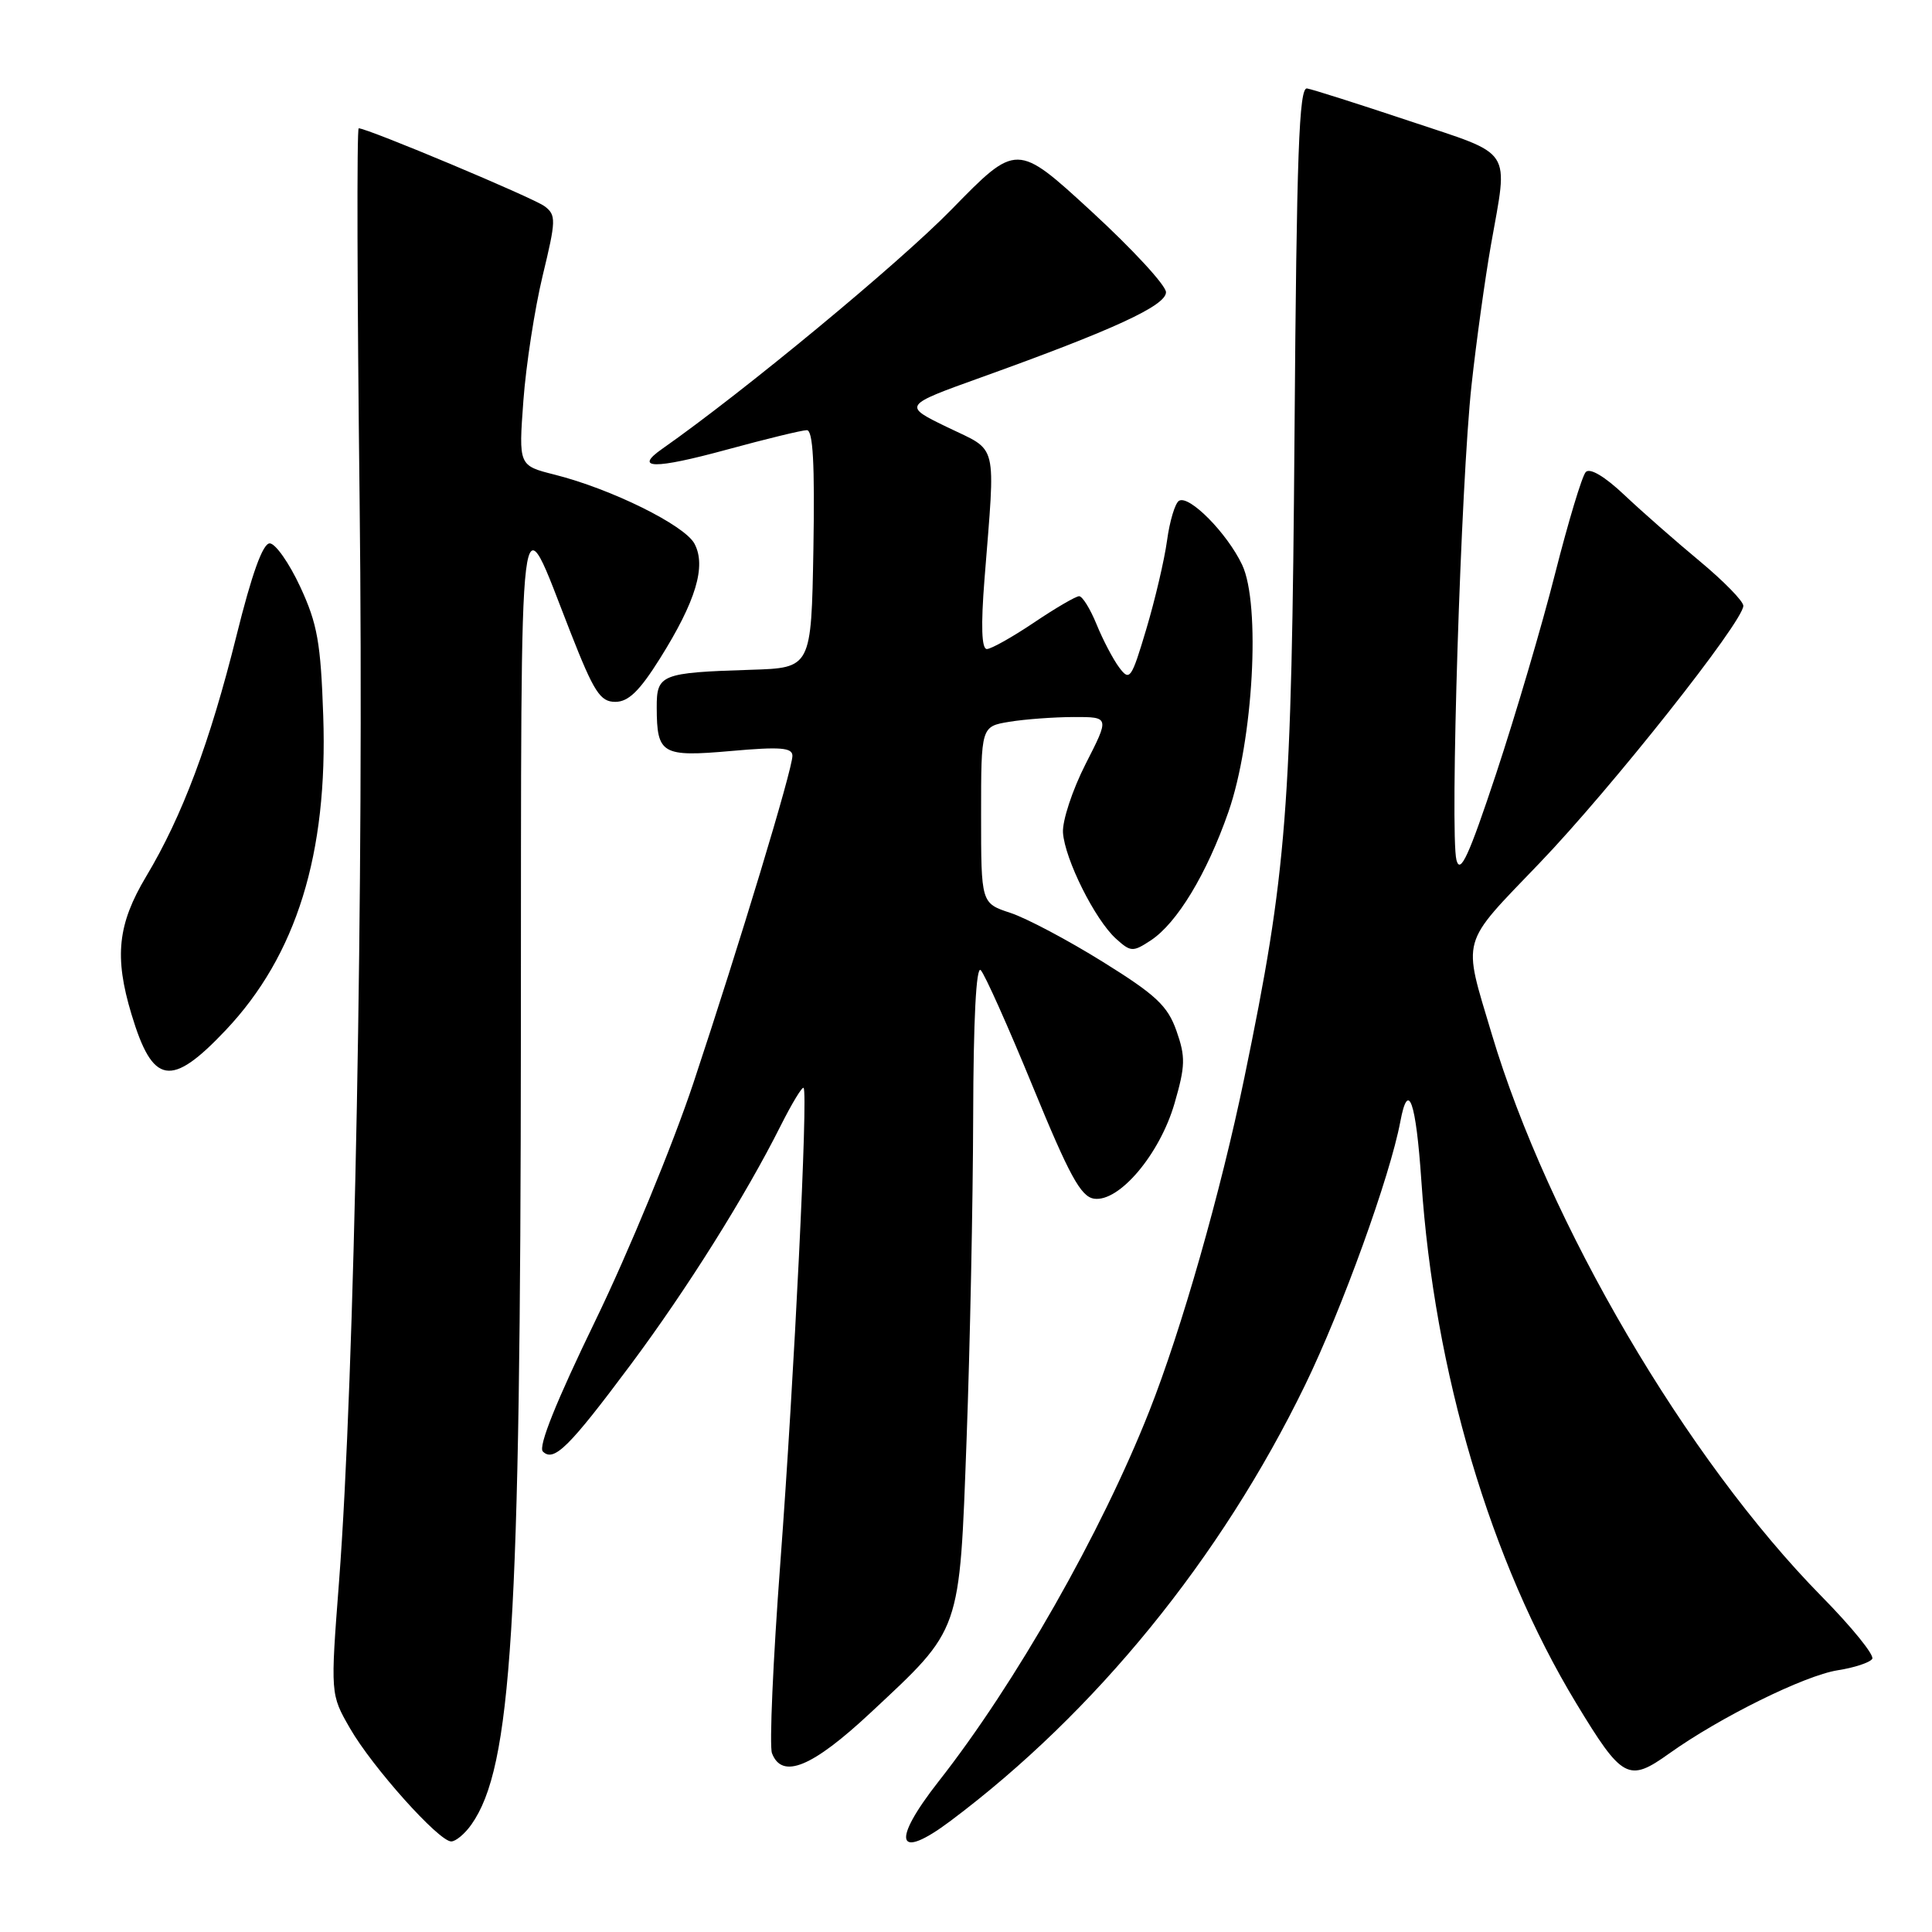 <?xml version="1.0" encoding="UTF-8" standalone="no"?>
<!DOCTYPE svg PUBLIC "-//W3C//DTD SVG 1.1//EN" "http://www.w3.org/Graphics/SVG/1.1/DTD/svg11.dtd" >
<svg xmlns="http://www.w3.org/2000/svg" xmlns:xlink="http://www.w3.org/1999/xlink" version="1.1" viewBox="0 0 256 256">
 <g >
 <path fill="currentColor"
d=" M 62.47 241.75 C 67.81 234.16 68.97 215.53 69.02 137.00 C 69.08 61.95 68.59 65.94 75.58 83.75 C 78.70 91.71 79.53 93.00 81.53 93.00 C 83.27 93.00 84.75 91.56 87.45 87.25 C 92.21 79.66 93.61 75.01 92.02 72.04 C 90.70 69.58 80.99 64.78 73.48 62.89 C 68.72 61.69 68.72 61.69 69.35 53.10 C 69.70 48.37 70.85 40.92 71.90 36.55 C 73.69 29.15 73.71 28.50 72.16 27.33 C 70.69 26.22 48.71 17.00 47.53 17.00 C 47.27 17.00 47.33 39.16 47.65 66.25 C 48.24 116.53 46.99 182.58 44.93 209.50 C 43.78 224.50 43.78 224.50 46.37 229.00 C 49.32 234.14 58.14 244.00 59.79 244.00 C 60.39 244.00 61.60 242.99 62.47 241.75 Z  M 125.91 241.31 C 145.14 226.91 161.77 206.48 172.92 183.55 C 177.83 173.46 184.19 155.86 185.55 148.62 C 186.60 143.00 187.62 145.90 188.34 156.50 C 190.05 181.80 197.50 206.93 208.84 225.66 C 214.97 235.78 215.78 236.21 221.19 232.34 C 227.90 227.55 239.10 222.02 243.50 221.32 C 245.70 220.98 247.76 220.30 248.08 219.81 C 248.40 219.33 245.38 215.60 241.37 211.53 C 223.47 193.33 205.16 162.12 197.66 137.00 C 193.79 124.02 193.39 125.42 204.00 114.36 C 213.51 104.45 231.00 82.36 231.00 80.27 C 231.00 79.66 228.41 77.01 225.25 74.38 C 222.09 71.76 217.59 67.81 215.25 65.60 C 212.64 63.13 210.67 61.96 210.12 62.55 C 209.63 63.07 207.81 69.12 206.06 76.00 C 204.32 82.88 200.80 94.79 198.26 102.47 C 194.63 113.42 193.49 115.90 192.99 113.97 C 192.10 110.53 193.58 63.76 194.99 51.00 C 195.62 45.22 196.78 36.90 197.55 32.50 C 199.86 19.41 200.70 20.69 186.75 16.03 C 180.01 13.78 173.91 11.84 173.19 11.72 C 172.13 11.54 171.81 20.28 171.53 57.50 C 171.15 107.50 170.54 115.44 164.88 142.82 C 161.75 157.97 156.55 176.20 152.28 187.00 C 145.90 203.14 134.57 223.06 124.36 236.06 C 118.05 244.11 118.79 246.64 125.91 241.31 Z  M 115.35 226.95 C 127.44 215.66 127.12 216.56 128.08 190.67 C 128.53 178.48 128.92 159.30 128.95 148.05 C 128.98 135.07 129.35 127.95 129.95 128.55 C 130.48 129.08 133.59 136.03 136.86 144.00 C 141.69 155.77 143.21 158.56 144.96 158.83 C 148.28 159.33 153.67 152.96 155.63 146.21 C 157.07 141.24 157.10 140.04 155.89 136.60 C 154.72 133.28 153.19 131.84 146.13 127.45 C 141.52 124.58 136.01 121.66 133.88 120.96 C 130.00 119.68 130.00 119.68 130.00 107.97 C 130.00 96.26 130.00 96.26 133.75 95.64 C 135.81 95.30 139.64 95.02 142.26 95.01 C 147.03 95.00 147.03 95.00 143.84 101.25 C 142.09 104.69 140.75 108.77 140.85 110.33 C 141.09 113.85 145.10 121.88 147.87 124.38 C 149.83 126.15 150.10 126.17 152.48 124.61 C 155.96 122.32 159.90 115.81 162.77 107.59 C 166.07 98.13 167.07 80.07 164.59 74.84 C 162.60 70.64 157.56 65.54 156.22 66.36 C 155.70 66.68 154.99 69.05 154.64 71.62 C 154.29 74.19 153.05 79.47 151.89 83.36 C 149.92 89.97 149.69 90.30 148.31 88.46 C 147.50 87.38 146.15 84.81 145.31 82.75 C 144.47 80.69 143.43 79.00 142.99 79.00 C 142.56 79.00 139.86 80.57 137.00 82.50 C 134.14 84.42 131.33 86.00 130.76 86.00 C 130.07 86.00 129.96 82.95 130.45 76.75 C 131.91 58.21 132.33 59.90 125.55 56.62 C 119.61 53.74 119.61 53.74 130.05 49.99 C 147.53 43.71 154.50 40.50 154.50 38.72 C 154.50 37.82 150.05 33.00 144.61 28.00 C 134.72 18.91 134.72 18.91 126.07 27.77 C 119.07 34.93 98.56 51.89 87.75 59.47 C 83.90 62.16 86.69 62.20 96.30 59.58 C 101.51 58.16 106.28 57.00 106.91 57.00 C 107.73 57.00 107.97 61.46 107.78 72.75 C 107.50 88.50 107.50 88.50 99.50 88.75 C 87.56 89.13 87.00 89.36 87.02 93.77 C 87.04 99.94 87.69 100.32 96.88 99.51 C 103.40 98.93 105.00 99.06 105.00 100.15 C 105.00 101.96 98.03 124.99 91.88 143.50 C 89.13 151.75 83.30 165.89 78.92 174.93 C 73.71 185.67 71.29 191.69 71.93 192.33 C 73.38 193.78 75.40 191.78 83.55 180.85 C 90.99 170.87 98.79 158.45 103.45 149.15 C 104.93 146.21 106.29 143.96 106.48 144.15 C 107.09 144.75 105.24 182.42 103.40 207.06 C 102.43 220.01 101.93 231.37 102.29 232.31 C 103.63 235.81 107.61 234.18 115.35 226.95 Z  M 29.91 136.50 C 39.28 126.59 43.46 113.13 42.83 94.85 C 42.50 85.16 42.06 82.66 39.78 77.75 C 38.31 74.59 36.49 72.00 35.74 72.00 C 34.82 72.00 33.37 76.03 31.33 84.25 C 27.81 98.39 24.15 108.15 19.37 116.13 C 15.59 122.45 15.12 126.77 17.42 134.39 C 20.24 143.77 22.65 144.18 29.91 136.50 Z "/>
</g>
</svg>